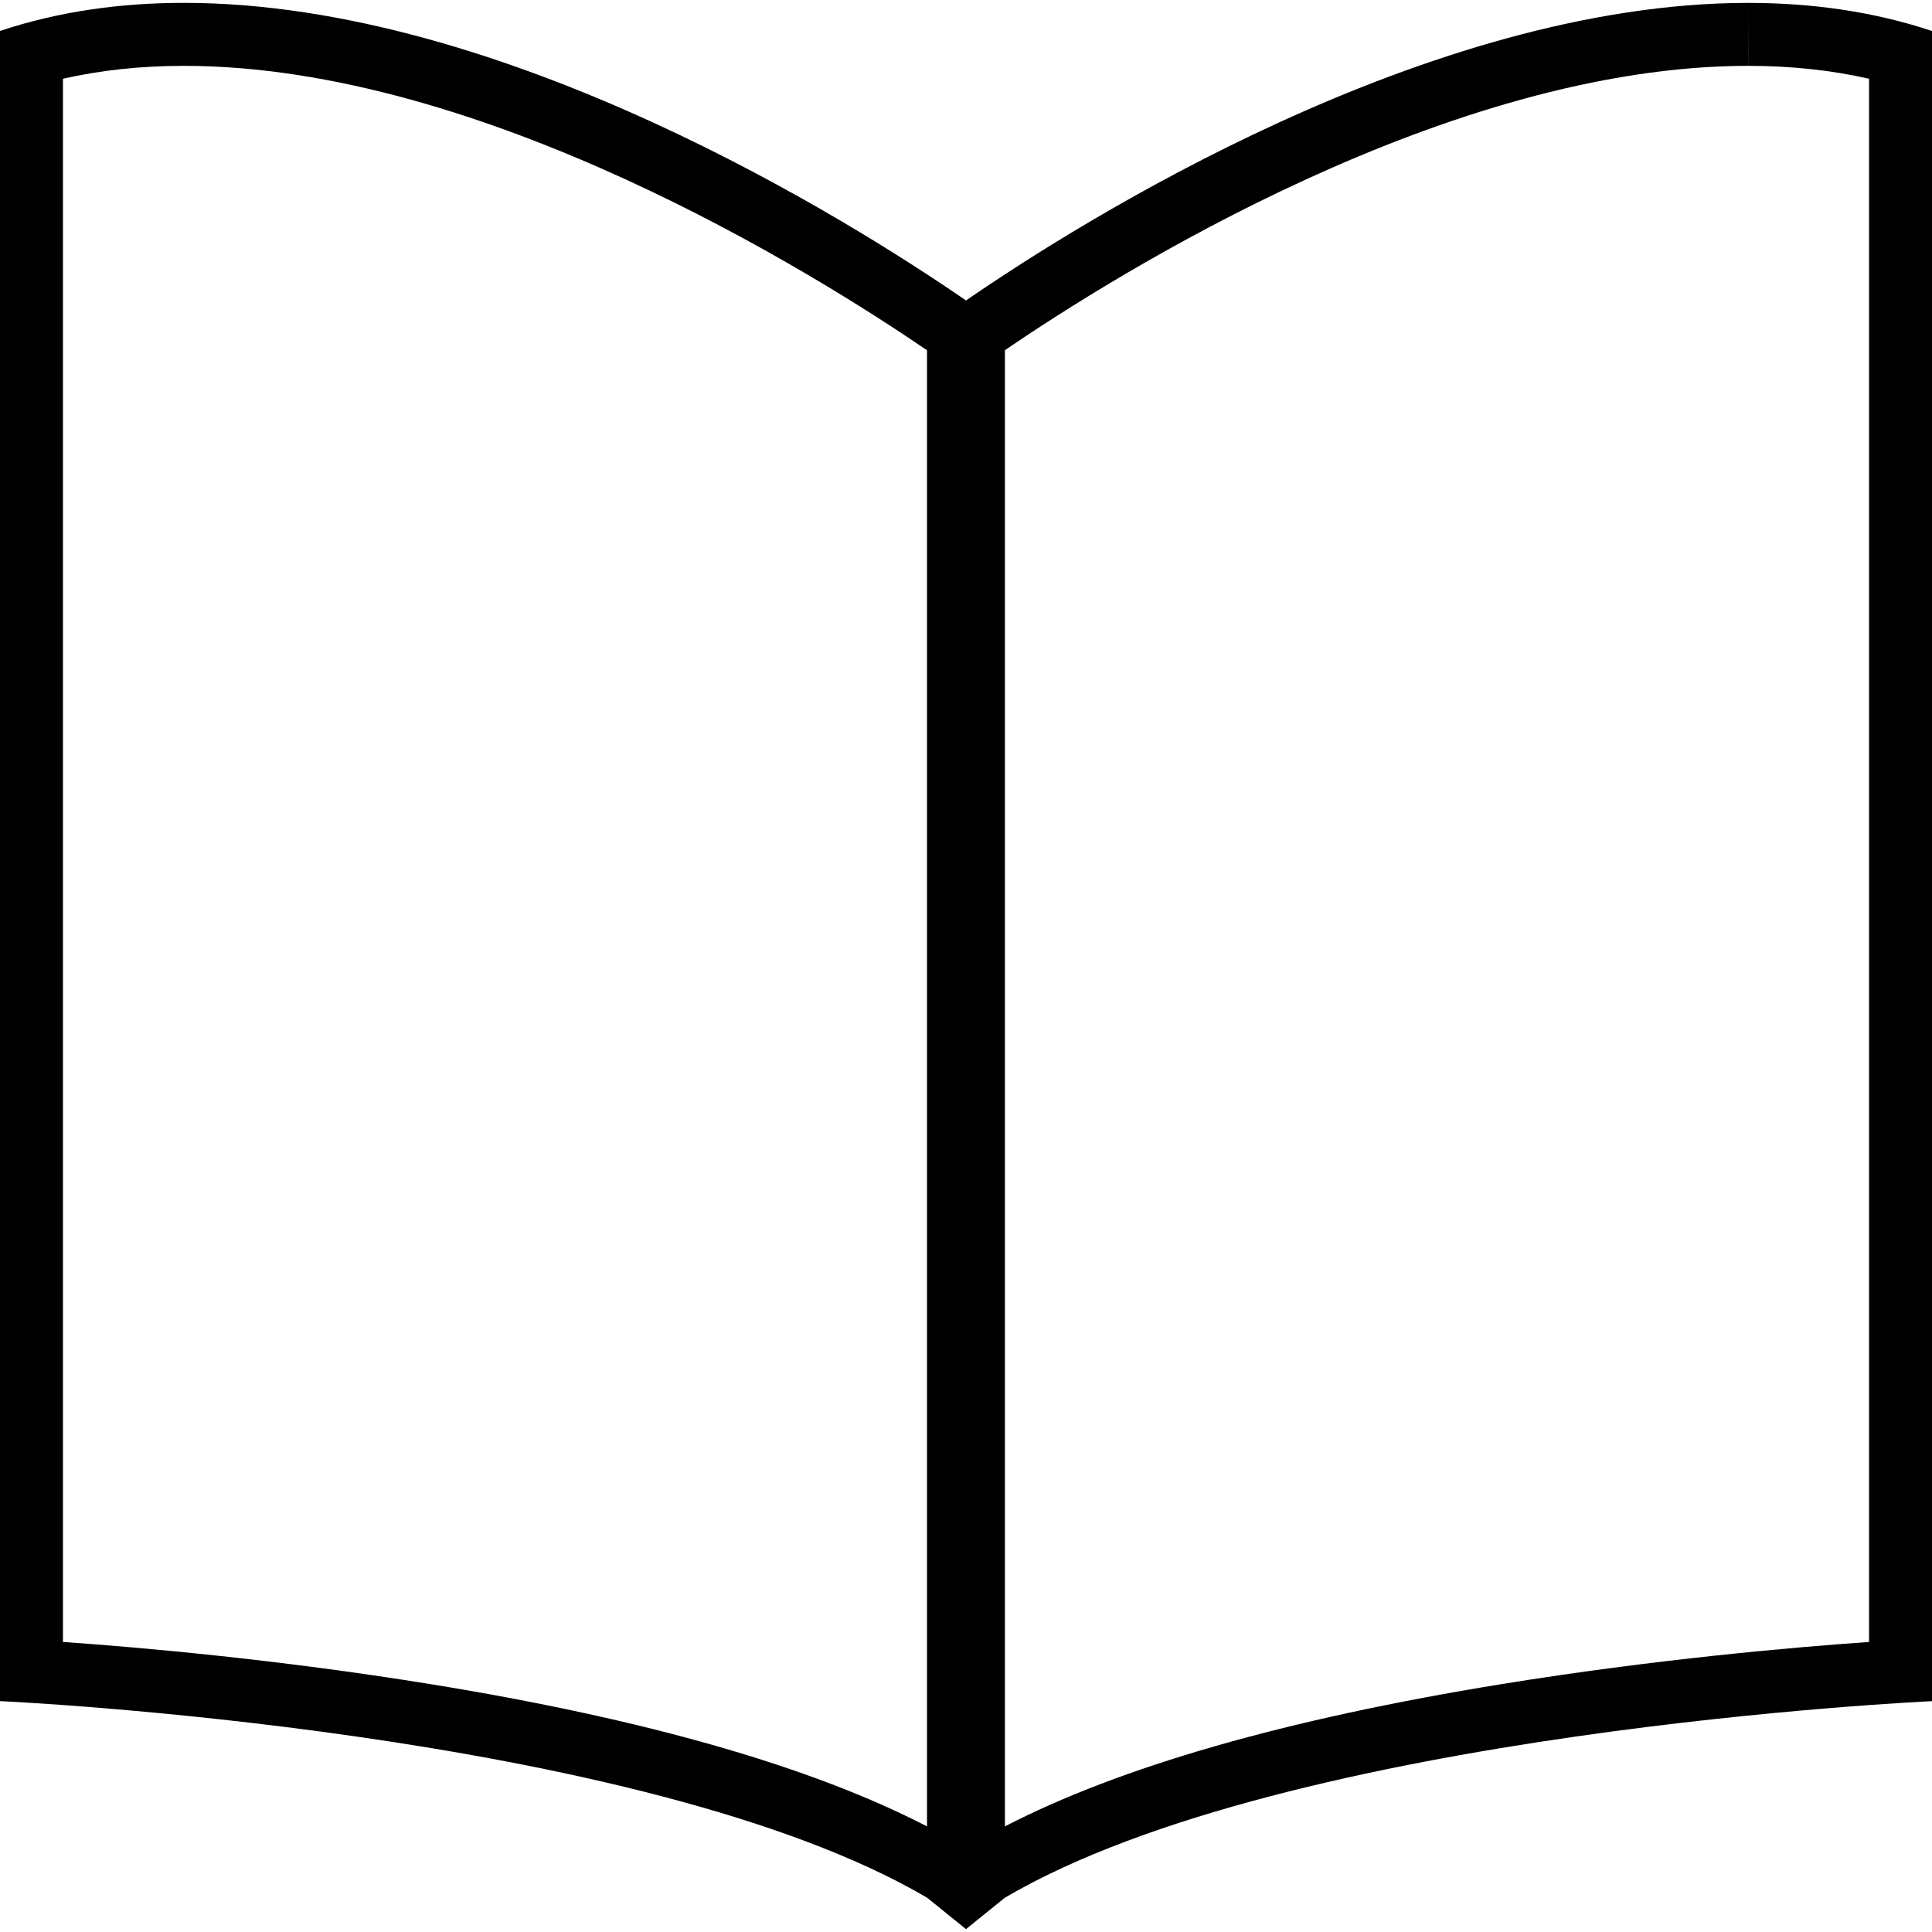 <?xml version="1.0" encoding="utf-8"?>
<!-- Generator: Adobe Illustrator 16.0.0, SVG Export Plug-In . SVG Version: 6.00 Build 0)  -->
<!DOCTYPE svg PUBLIC "-//W3C//DTD SVG 1.1//EN" "http://www.w3.org/Graphics/SVG/1.1/DTD/svg11.dtd">
<svg version="1.1" id="Layer_1" xmlns="http://www.w3.org/2000/svg" xmlns:xlink="http://www.w3.org/1999/xlink" x="0px" y="0px"
	 width="48px" height="48px" viewBox="0 0 48 48" enable-background="new 0 0 48 48" xml:space="preserve">
<g>
	<path d="M48,0.77c-1.465-0.488-3.004-0.698-4.568-0.698v1.564c1.059,0,2.064,0.107,3.004,0.32v38.838
		c-1.885,0.131-5.332,0.432-9.127,1.047c-5.359,0.869-9.479,2.055-12.342,3.535V8.7c2.787-1.902,11.02-7.063,18.463-7.064
		l0.002-1.564H43.43C35.463,0.072,26.836,5.513,24,7.465C21.163,5.513,12.536,0.071,4.57,0.071c-1.565,0-3.104,0.21-4.57,0.698
		v41.495c0,0,15.94,0.719,23.032,4.883L24,47.929l0.966-0.781C32.059,42.983,48,42.265,48,42.265V0.77z M10.69,41.841
		c-3.795-0.615-7.242-0.916-9.126-1.047V1.956c0.939-0.213,1.946-0.32,3.006-0.32c7.427,0,15.672,5.162,18.461,7.066v36.674
		C20.168,43.896,16.049,42.71,10.69,41.841z"/>
	<polygon points="43.432,0.071 43.432,0.071 43.432,0.071 	"/>
</g>
</svg>
